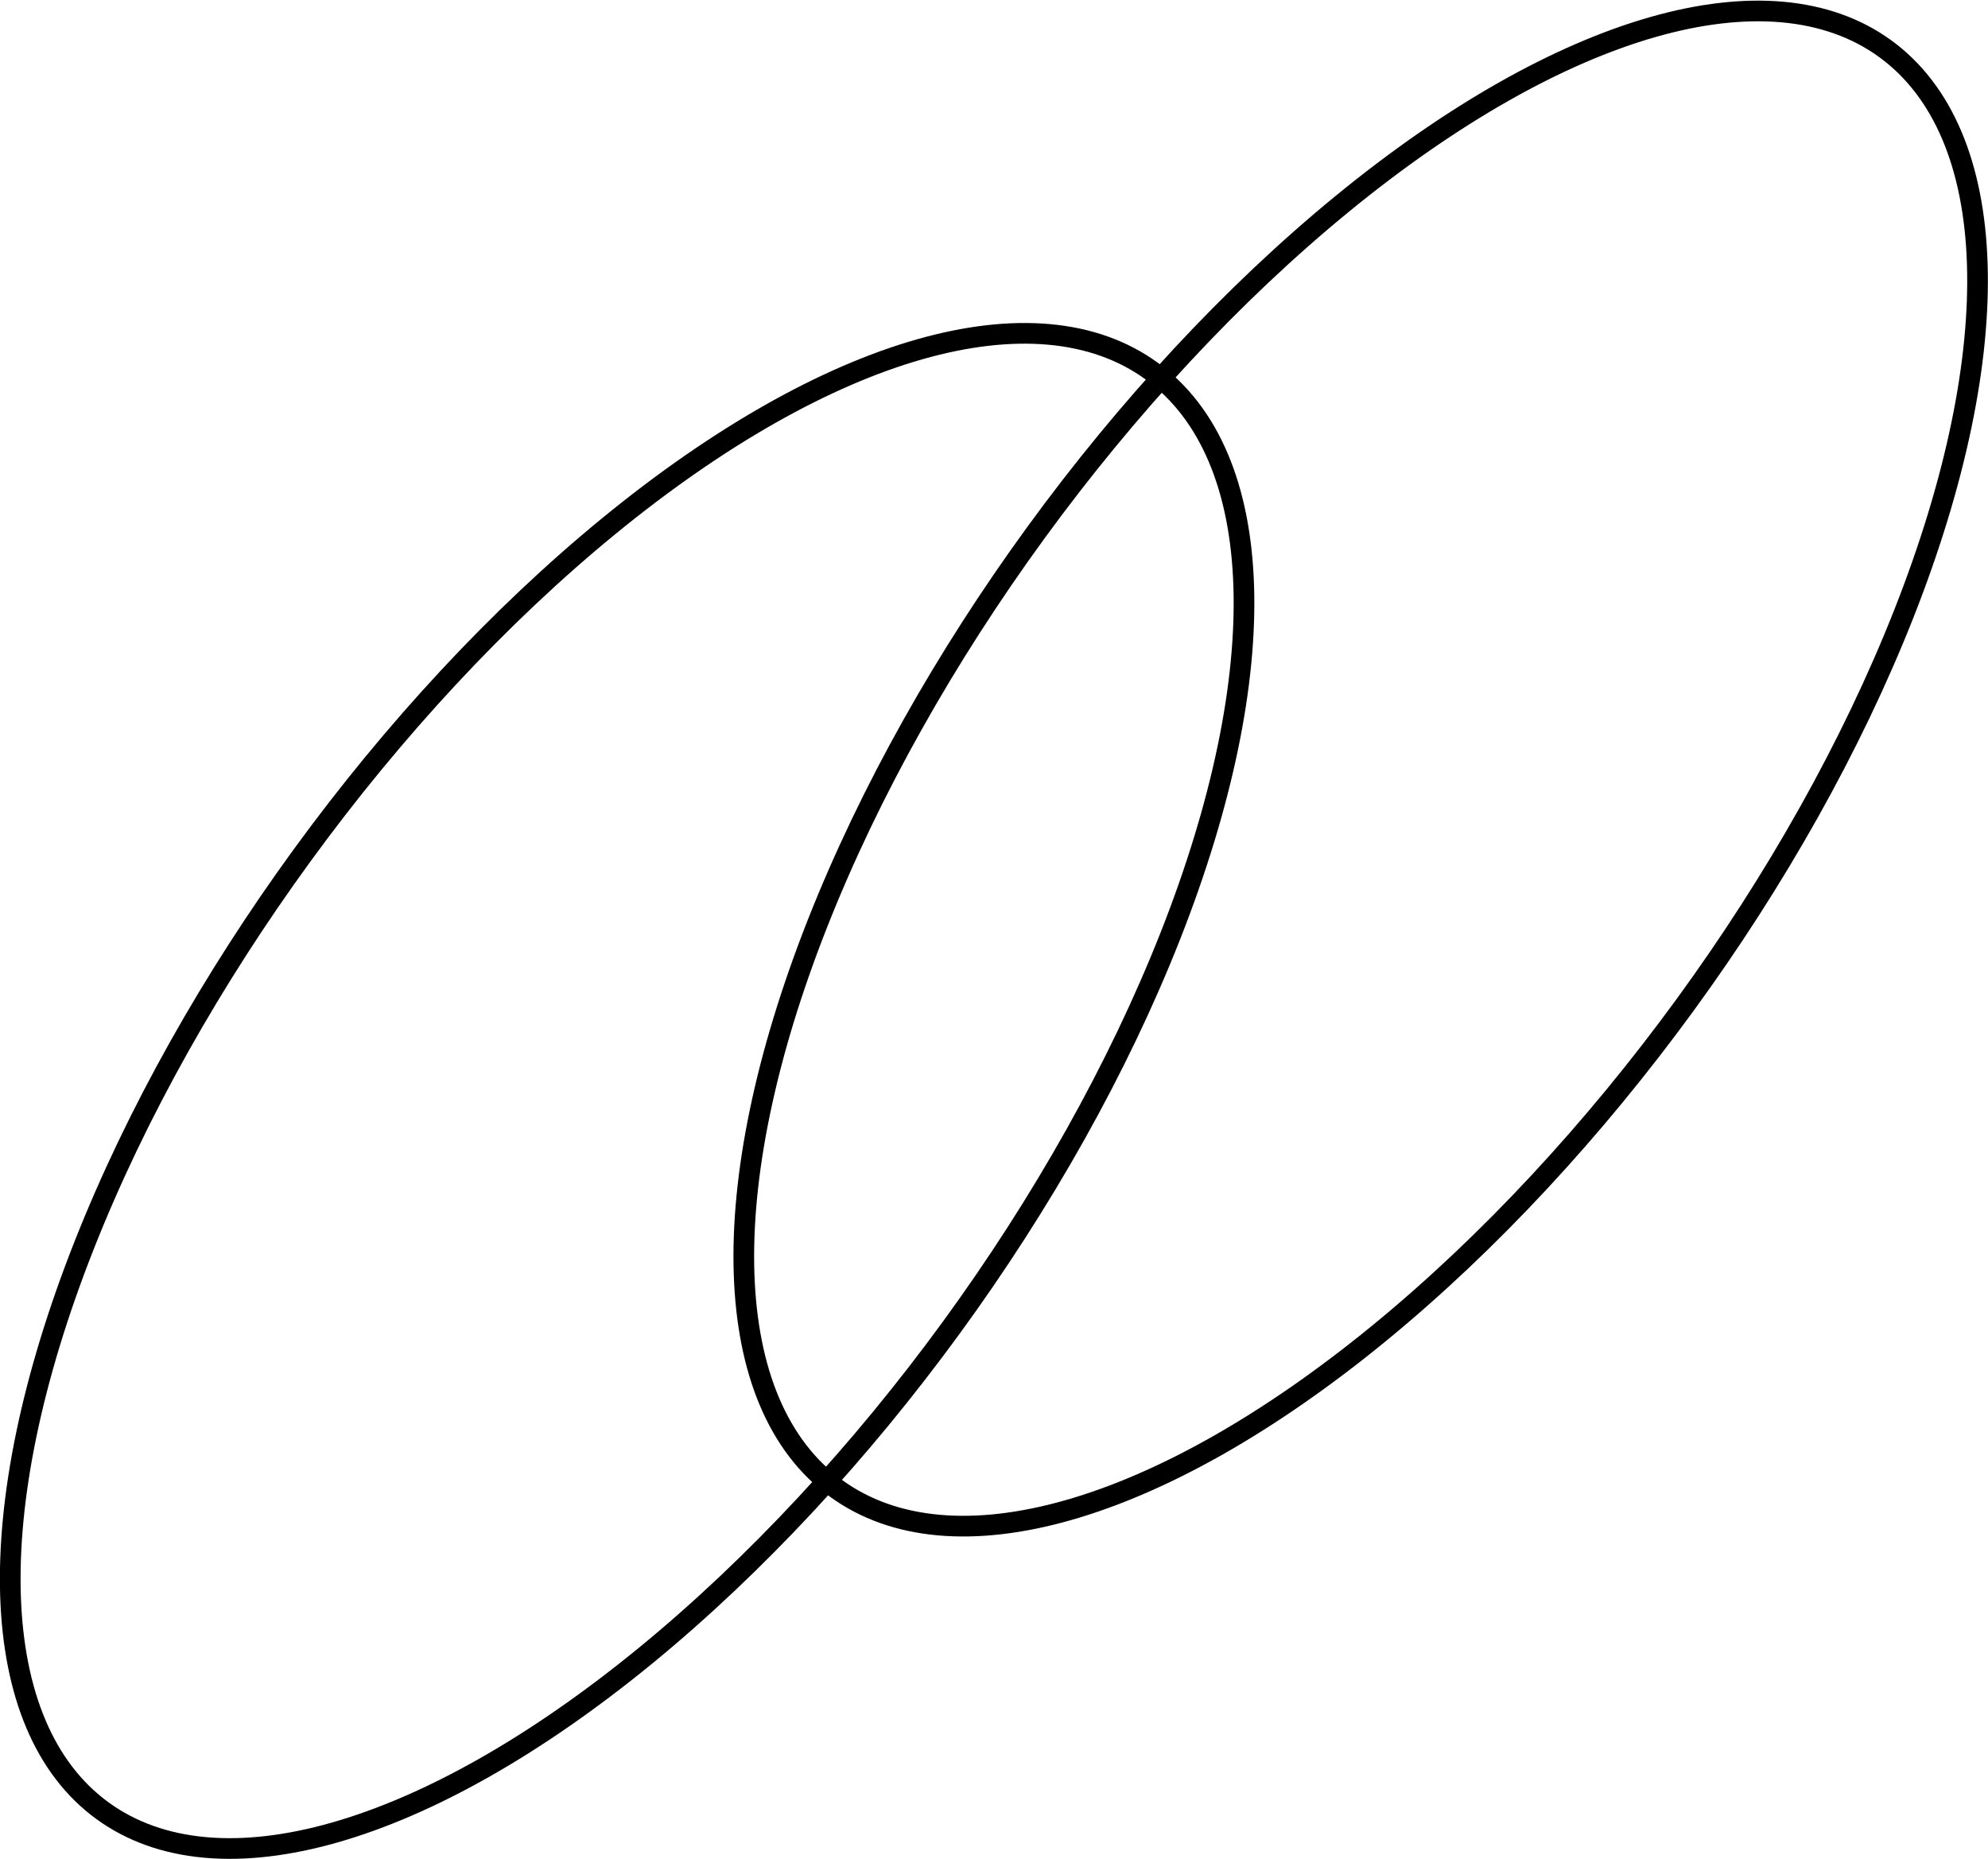 <?xml version="1.0" encoding="utf-8"?>
<!-- Generator: Adobe Illustrator 23.1.0, SVG Export Plug-In . SVG Version: 6.00 Build 0)  -->
<svg version="1.1" id="Layer_1" xmlns="http://www.w3.org/2000/svg" xmlns:xlink="http://www.w3.org/1999/xlink" x="0px" y="0px"
	 viewBox="0 0 96.163 89.932" enable-background="new 0 0 96.163 89.932" xml:space="preserve">
<g>
	
		<ellipse transform="matrix(0.589 -0.808 0.808 0.589 -2.98 68.472)" fill="none" stroke="#000000" stroke-miterlimit="10" cx="65.82" cy="37.166" rx="43.092" ry="19.419"/>
	
		<ellipse transform="matrix(0.589 -0.808 0.808 0.589 -30.172 46.213)" fill="none" stroke="#000000" stroke-miterlimit="10" cx="30.343" cy="52.766" rx="43.092" ry="19.419"/>
</g>
</svg>
